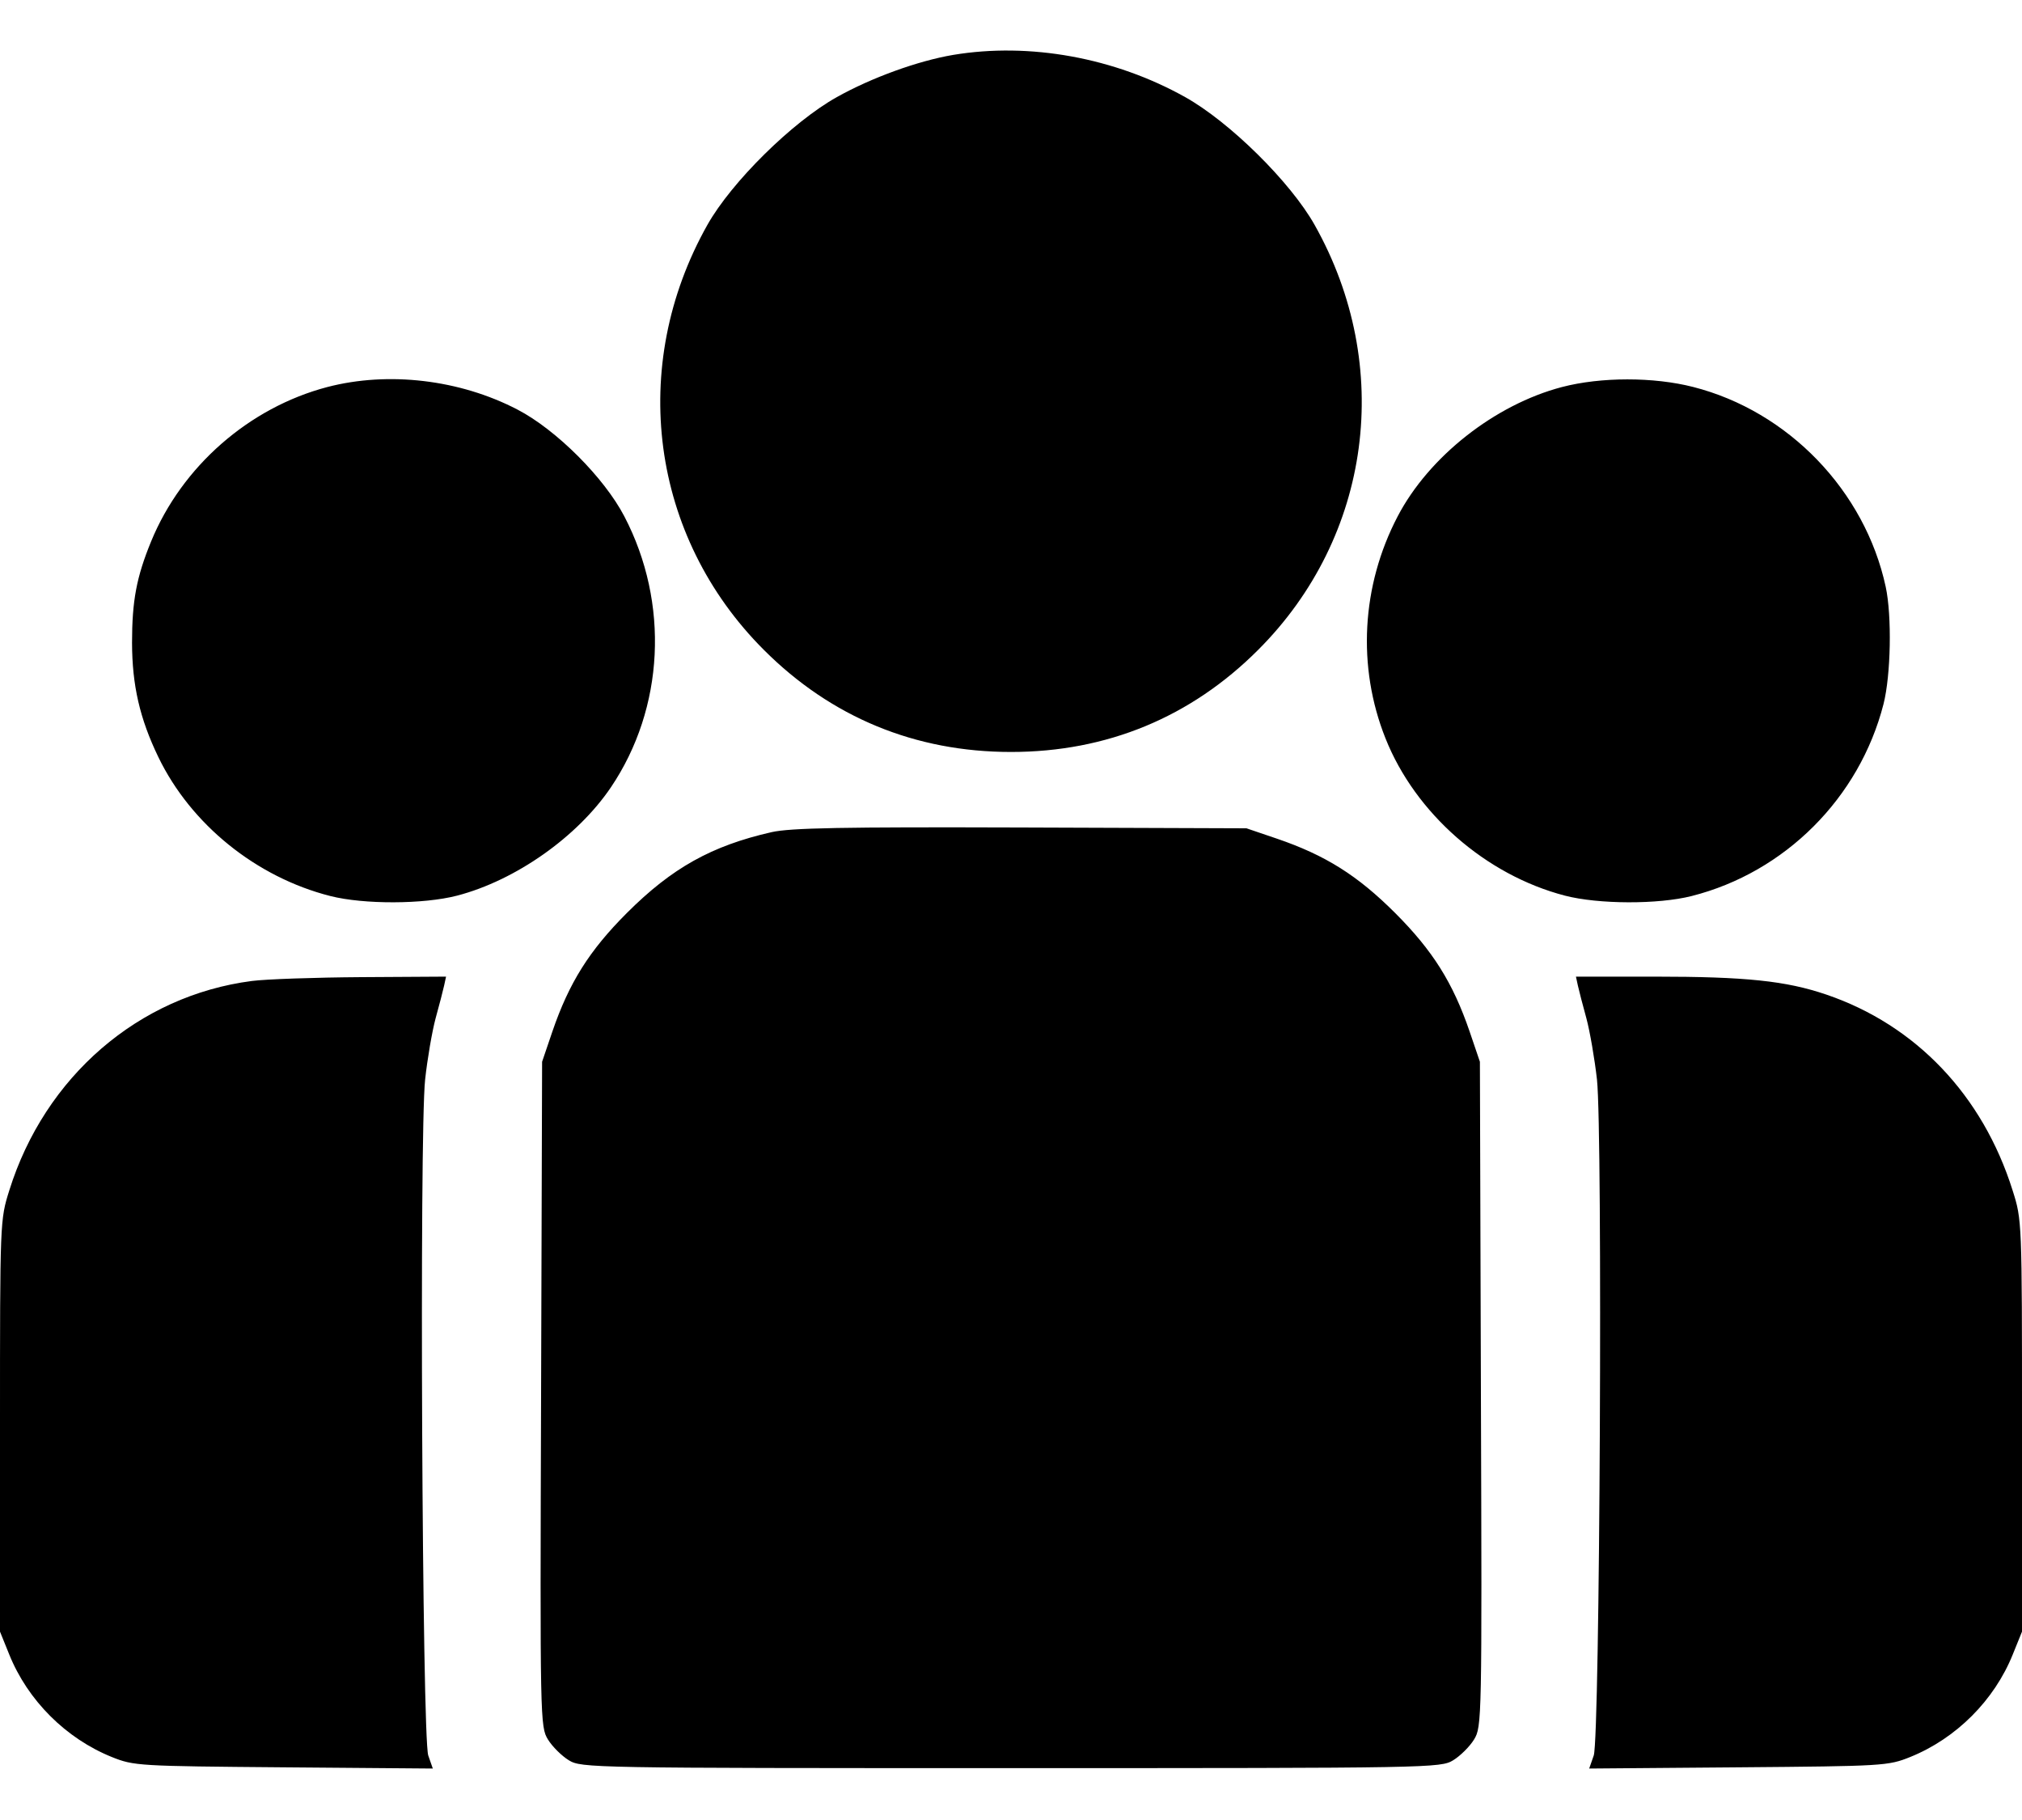 <svg width="20" height="18" viewBox="0 0 20 18" fill="none" xmlns="http://www.w3.org/2000/svg">
<path fill-rule="evenodd" clip-rule="evenodd" d="M9.428 0.543C9.079 0.602 8.621 0.768 8.278 0.96C7.837 1.206 7.235 1.801 6.997 2.224C6.21 3.622 6.434 5.307 7.556 6.428C8.222 7.094 9.052 7.437 10 7.437C10.948 7.437 11.778 7.094 12.444 6.428C13.566 5.307 13.79 3.622 13.003 2.224C12.765 1.801 12.163 1.206 11.722 0.96C11.025 0.57 10.184 0.417 9.428 0.543ZM3.237 3.828C2.464 4.031 1.799 4.613 1.495 5.354C1.35 5.707 1.306 5.942 1.306 6.357C1.307 6.777 1.382 7.106 1.566 7.487C1.888 8.154 2.535 8.676 3.268 8.862C3.6 8.946 4.189 8.944 4.521 8.858C5.1 8.707 5.711 8.277 6.043 7.786C6.571 7.003 6.623 5.965 6.176 5.108C5.977 4.725 5.502 4.25 5.119 4.051C4.549 3.754 3.842 3.67 3.237 3.828ZM15.449 3.828C14.786 4.002 14.132 4.517 13.824 5.108C13.466 5.793 13.422 6.595 13.704 7.302C13.999 8.044 14.695 8.654 15.479 8.858C15.811 8.944 16.4 8.946 16.732 8.862C17.656 8.628 18.392 7.892 18.63 6.964C18.703 6.677 18.714 6.093 18.652 5.804C18.447 4.854 17.689 4.067 16.747 3.827C16.356 3.727 15.835 3.727 15.449 3.828ZM7.632 8.23C7.038 8.365 6.646 8.584 6.2 9.03C5.829 9.401 5.629 9.719 5.464 10.201L5.362 10.501L5.352 13.789C5.341 17.02 5.343 17.078 5.42 17.204C5.463 17.274 5.556 17.366 5.626 17.409C5.751 17.485 5.831 17.487 10 17.487C14.168 17.487 14.249 17.485 14.374 17.409C14.444 17.366 14.537 17.274 14.58 17.204C14.657 17.078 14.659 17.02 14.648 13.789L14.638 10.501L14.536 10.201C14.371 9.719 14.171 9.401 13.8 9.03C13.429 8.659 13.11 8.458 12.629 8.294L12.329 8.192L10.098 8.184C8.333 8.178 7.818 8.188 7.632 8.23ZM2.491 9.702C1.372 9.847 0.444 10.647 0.092 11.773C0 12.065 0 12.075 0 14.102V16.137L0.091 16.362C0.274 16.817 0.652 17.194 1.106 17.377C1.325 17.465 1.37 17.467 2.806 17.479L4.281 17.491L4.236 17.362C4.175 17.188 4.147 11.211 4.205 10.677C4.227 10.473 4.274 10.2 4.309 10.07C4.345 9.941 4.382 9.796 4.393 9.747L4.412 9.659L3.576 9.664C3.116 9.667 2.628 9.684 2.491 9.702ZM15.607 9.747C15.618 9.796 15.655 9.941 15.691 10.07C15.726 10.2 15.773 10.473 15.796 10.677C15.853 11.211 15.825 17.188 15.764 17.362L15.719 17.491L17.194 17.479C18.63 17.467 18.675 17.465 18.894 17.377C19.348 17.194 19.726 16.817 19.909 16.362L20 16.137V14.102C20 12.071 20 12.066 19.907 11.773C19.611 10.832 18.949 10.137 18.063 9.836C17.666 9.701 17.268 9.659 16.366 9.659H15.588L15.607 9.747Z" fill="currentColor"/>
</svg>

